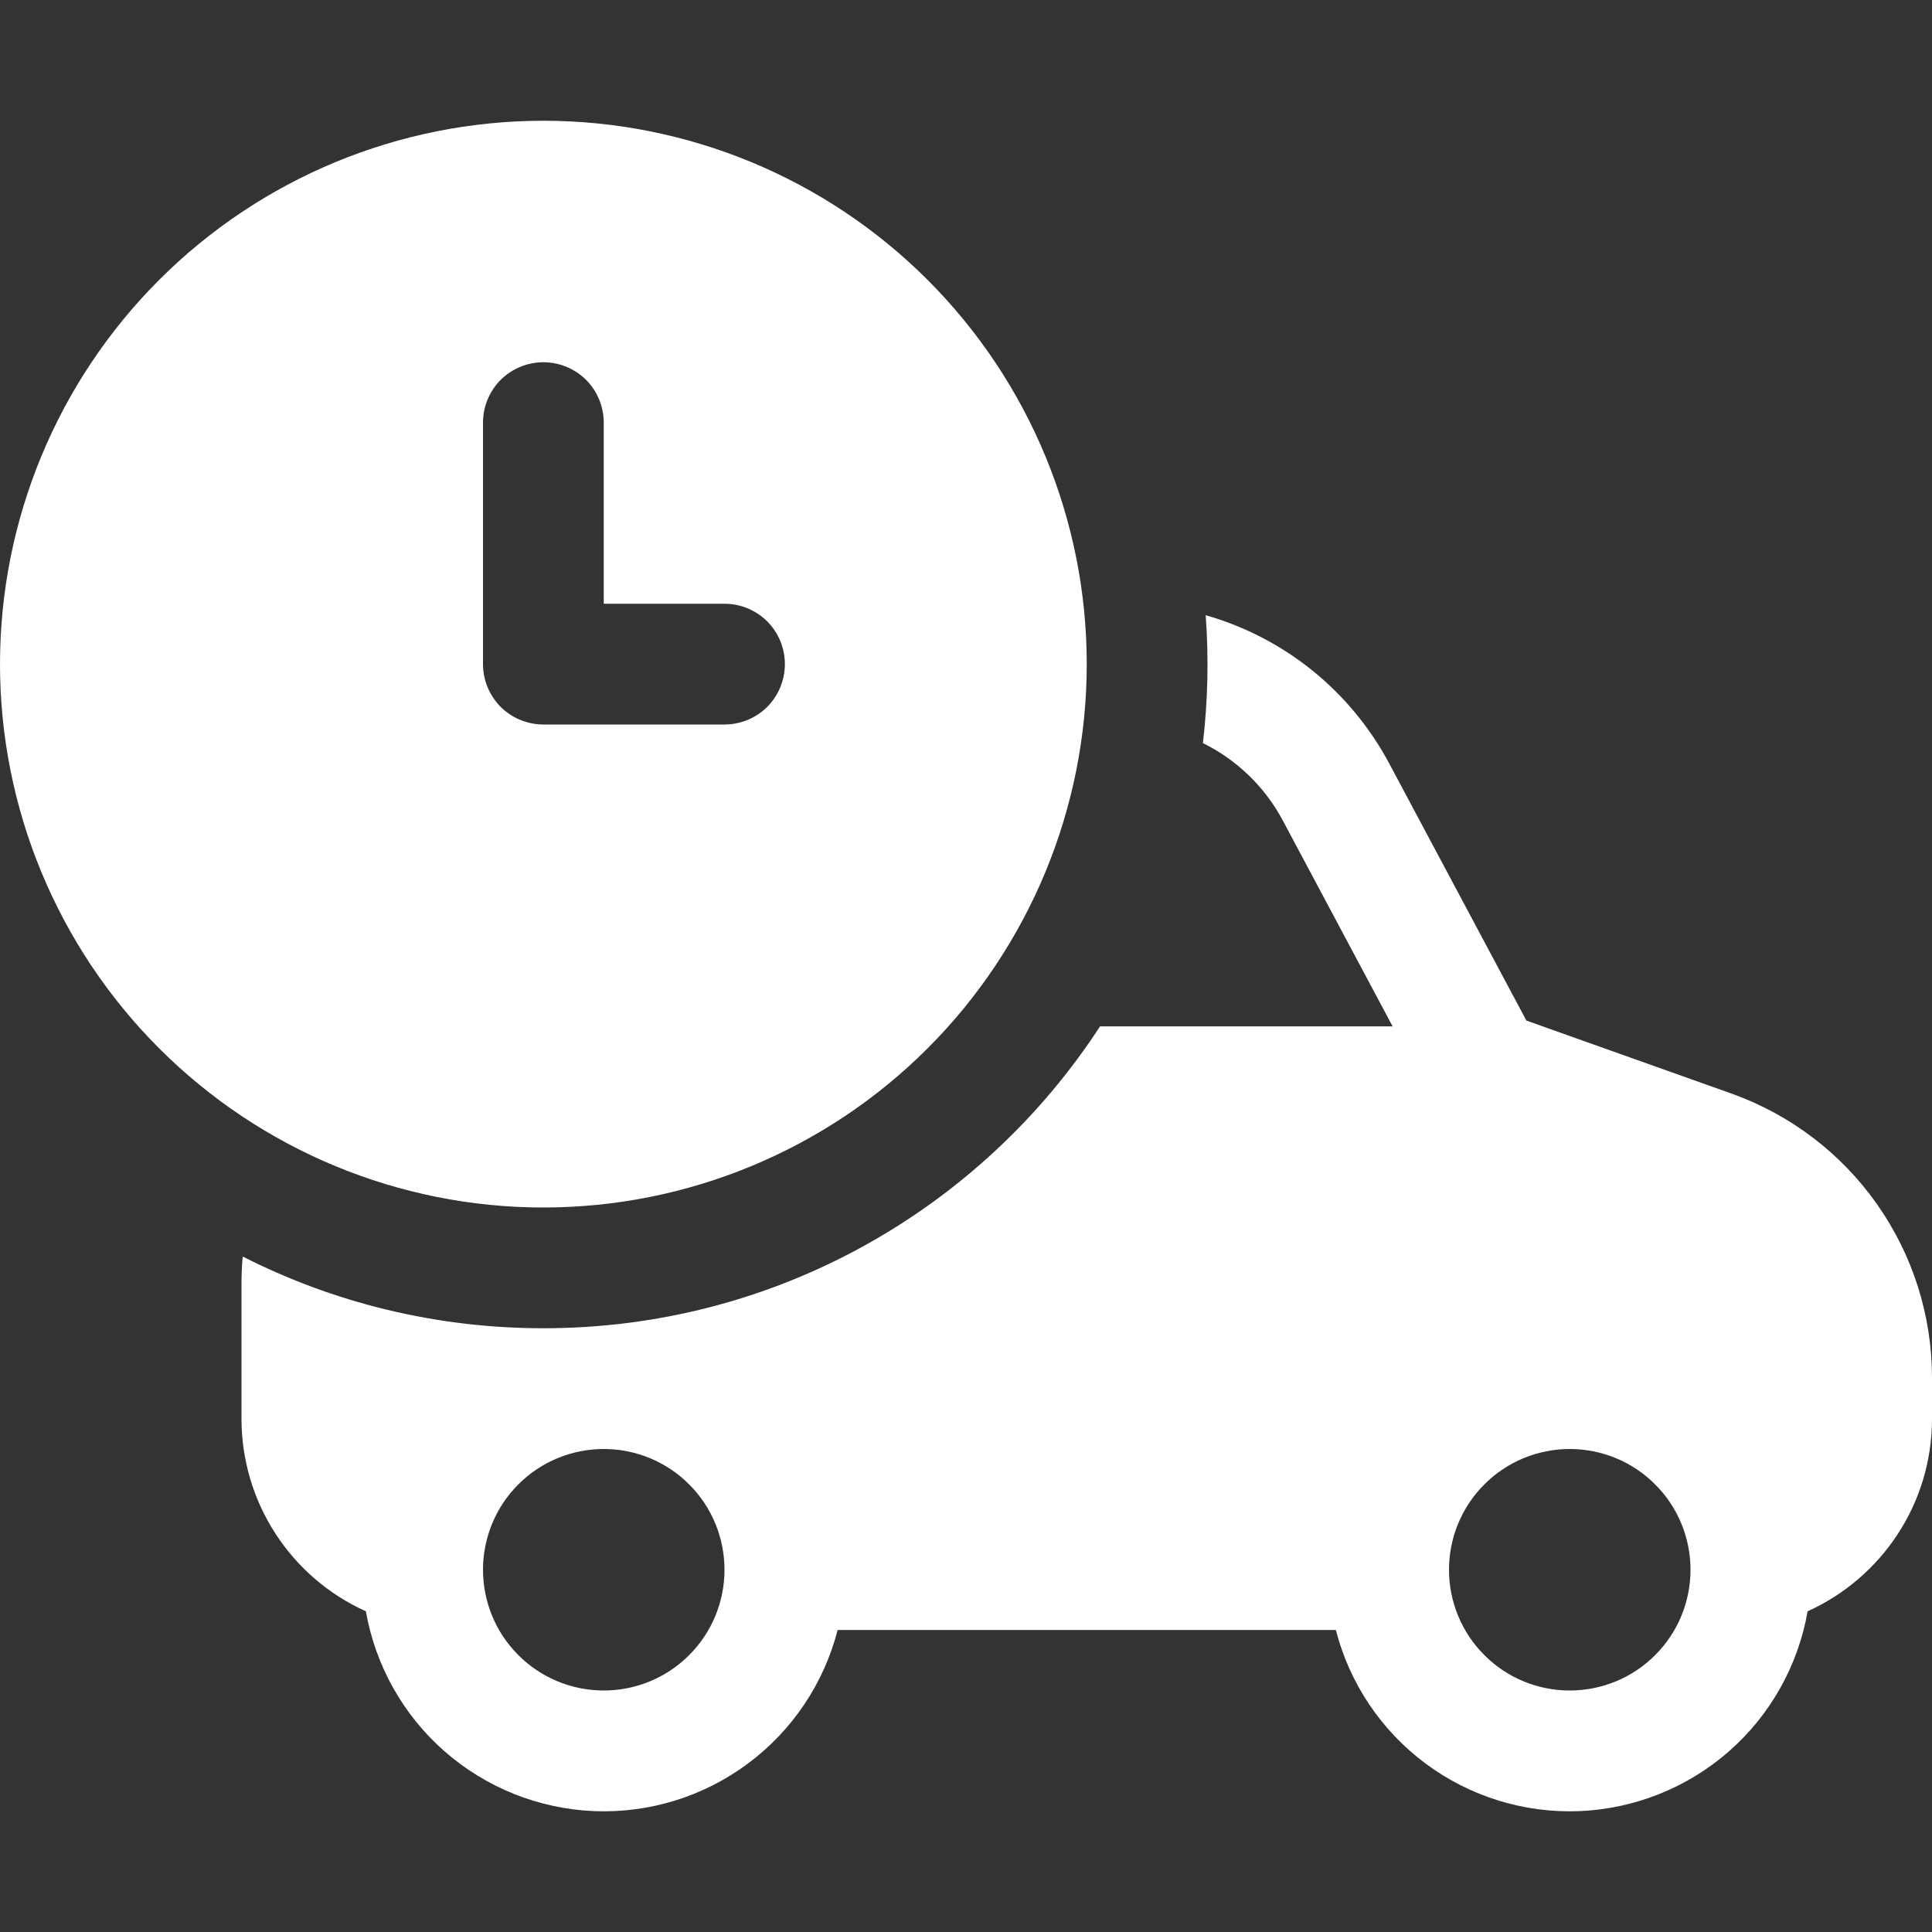 <svg width="16" height="16" viewBox="0 0 16 16" fill="none" xmlns="http://www.w3.org/2000/svg">
<rect x="0" y="0" width="16" height="16" fill="#333333" stroke="none"/>
<path d="M9 5.5C9 6.693 8.526 7.838 7.682 8.682C6.838 9.526 5.693 10 4.5 10C3.307 10 2.162 9.526 1.318 8.682C0.474 7.838 0 6.693 0 5.5C0 4.307 0.474 3.162 1.318 2.318C2.162 1.474 3.307 1 4.5 1C5.693 1 6.838 1.474 7.682 2.318C8.526 3.162 9 4.307 9 5.5ZM4.5 3C4.367 3 4.24 3.053 4.146 3.146C4.053 3.24 4 3.367 4 3.5V5.5C4 5.633 4.053 5.76 4.146 5.854C4.24 5.947 4.367 6 4.5 6H6C6.133 6 6.26 5.947 6.354 5.854C6.447 5.76 6.5 5.633 6.5 5.5C6.5 5.367 6.447 5.24 6.354 5.146C6.26 5.053 6.133 5 6 5H5V3.5C5 3.367 4.947 3.24 4.854 3.146C4.76 3.053 4.633 3 4.5 3ZM4.5 11C6.43 11 8.13 10.005 9.11 8.5H11.533L10.623 6.794C10.475 6.517 10.244 6.293 9.962 6.154C10.003 5.803 10.011 5.448 9.985 5.095C10.308 5.187 10.609 5.343 10.87 5.554C11.131 5.765 11.347 6.027 11.505 6.323L12.641 8.452L14.338 9.056C14.824 9.229 15.245 9.548 15.542 9.969C15.84 10.391 16 10.894 16 11.41V11.749C16 12.459 15.578 13.069 14.97 13.344C14.891 13.794 14.661 14.204 14.317 14.505C13.973 14.806 13.536 14.98 13.079 14.999C12.622 15.017 12.173 14.878 11.806 14.605C11.439 14.332 11.177 13.942 11.063 13.499H6.937C6.823 13.942 6.561 14.332 6.194 14.605C5.827 14.878 5.378 15.017 4.921 14.999C4.464 14.98 4.027 14.806 3.683 14.505C3.339 14.204 3.109 13.794 3.03 13.344C2.723 13.206 2.463 12.982 2.28 12.699C2.097 12.416 2 12.087 2 11.75V10.636C2 10.559 2.003 10.482 2.01 10.406C2.758 10.786 3.604 11 4.5 11ZM4 13C4 13.265 4.105 13.52 4.293 13.707C4.48 13.895 4.735 14 5 14C5.265 14 5.52 13.895 5.707 13.707C5.895 13.52 6 13.265 6 13C6 12.735 5.895 12.48 5.707 12.293C5.52 12.105 5.265 12 5 12C4.735 12 4.48 12.105 4.293 12.293C4.105 12.48 4 12.735 4 13ZM13 12C12.735 12 12.48 12.105 12.293 12.293C12.105 12.48 12 12.735 12 13C12 13.265 12.105 13.52 12.293 13.707C12.48 13.895 12.735 14 13 14C13.265 14 13.52 13.895 13.707 13.707C13.895 13.52 14 13.265 14 13C14 12.735 13.895 12.48 13.707 12.293C13.52 12.105 13.265 12 13 12Z" fill="white"/>
</svg>
